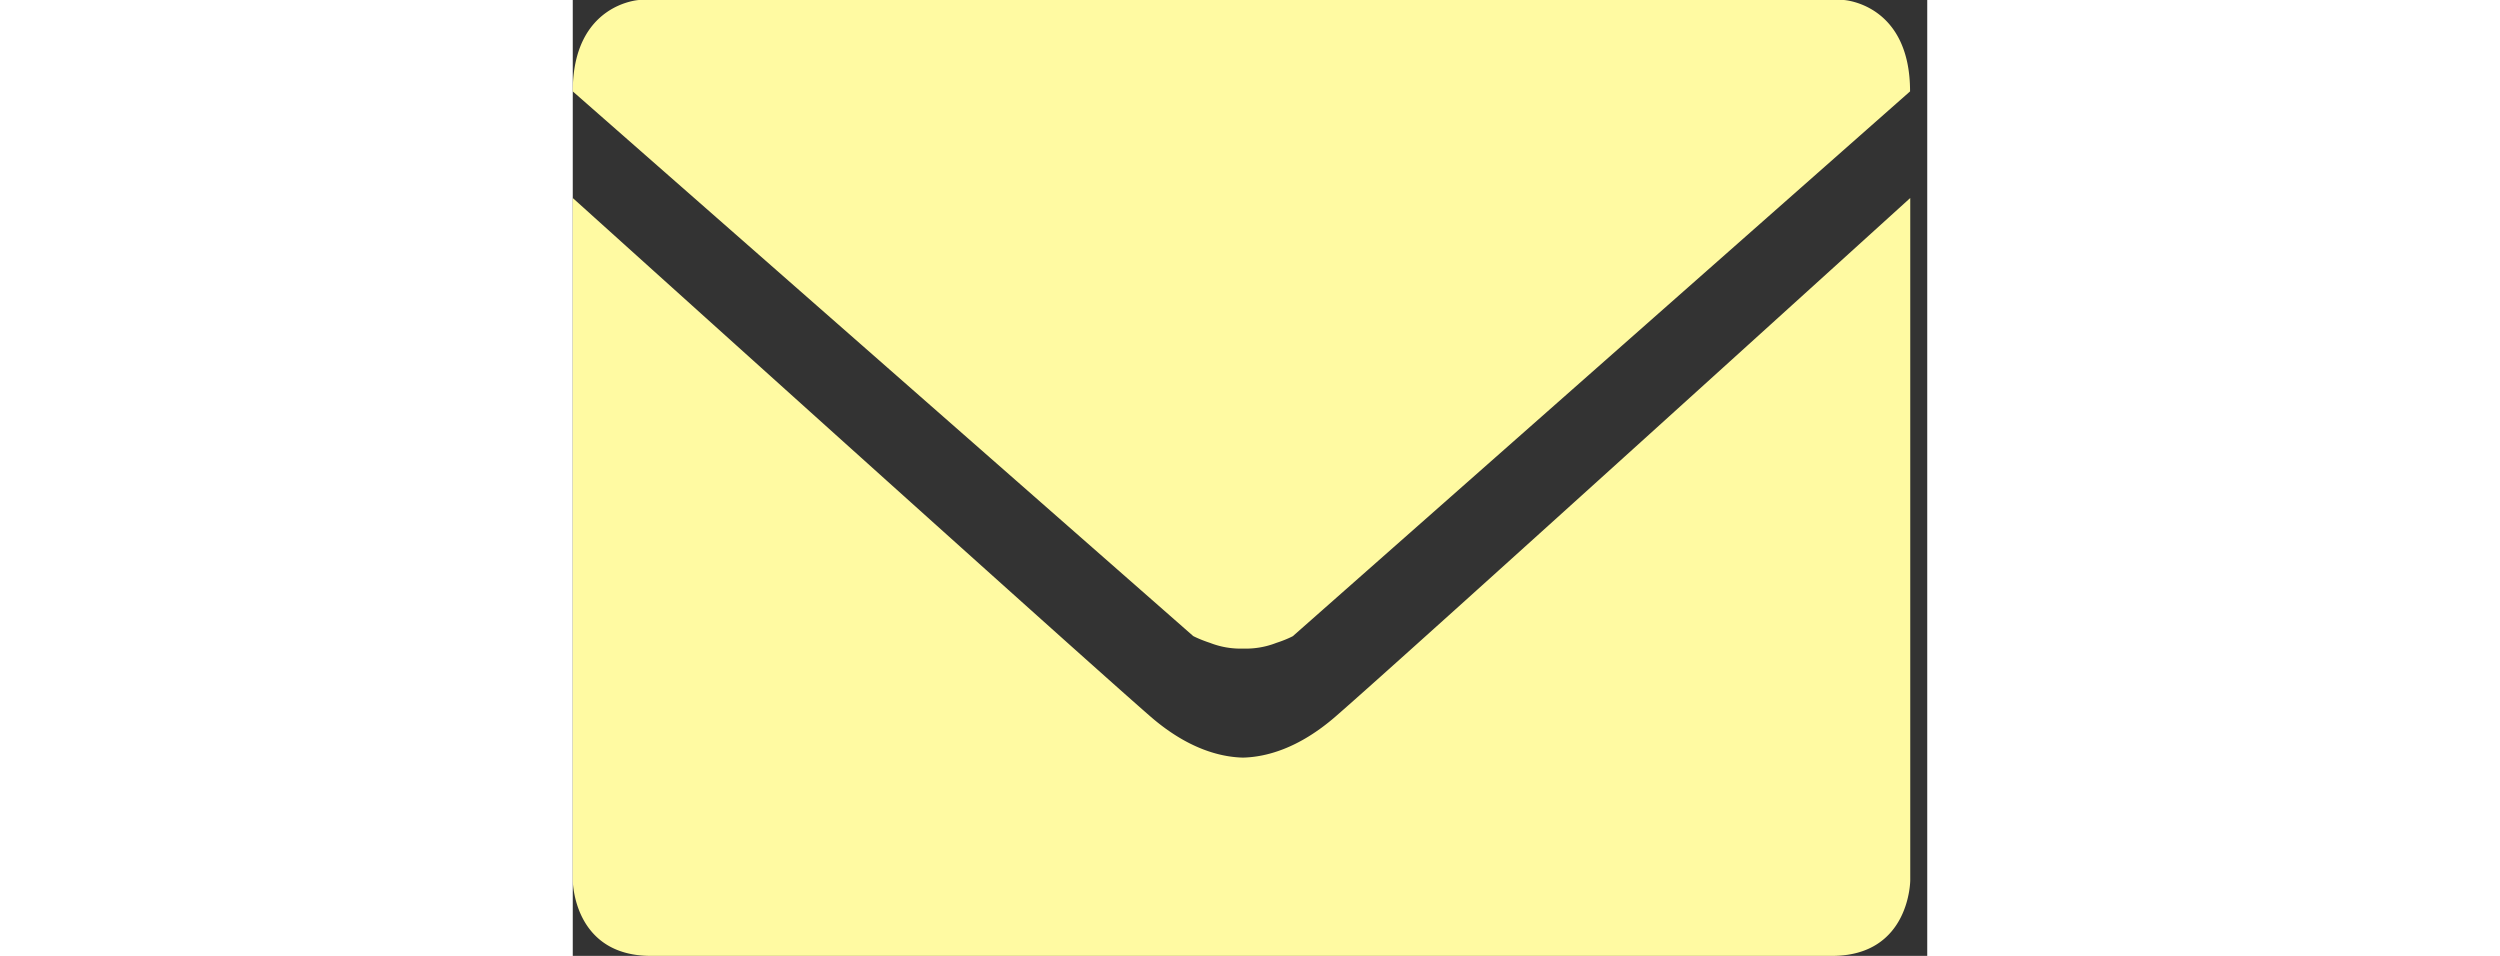 <svg viewBox="0 0 1451 1024" xmlns="http://www.w3.org/2000/svg" width="68" height="26">
  <rect x="0" y="0" width="1451" height="1024" fill="#333333" stroke="none"/>
  <defs>
    <style></style>
  </defs>
  <path
      d="M664.8 681.5L0 97.9C0 4 71 0 71 0h1290.6s71 4 71 97.9L771.4 681.5s-6.8 3.7-17.7 7.2a89.7 89.7 0 0 1-35.5 6.1 89.7 89.7 0 0 1-35.5-6.1c-11-3.6-17.8-7.2-17.8-7.2zM718 811.6c-24.3-.6-59.2-9.4-99-43.9C543 701.7 0 212.1 0 212.1v730.7s0 81.2 83.7 81.2H1349c83.8 0 83.8-81.2 83.8-81.2V212.1S893 701.8 817 767.7c-39.8 34.5-74.7 43.3-99 43.9z"
      fill="#fffaa2"></path>
</svg>